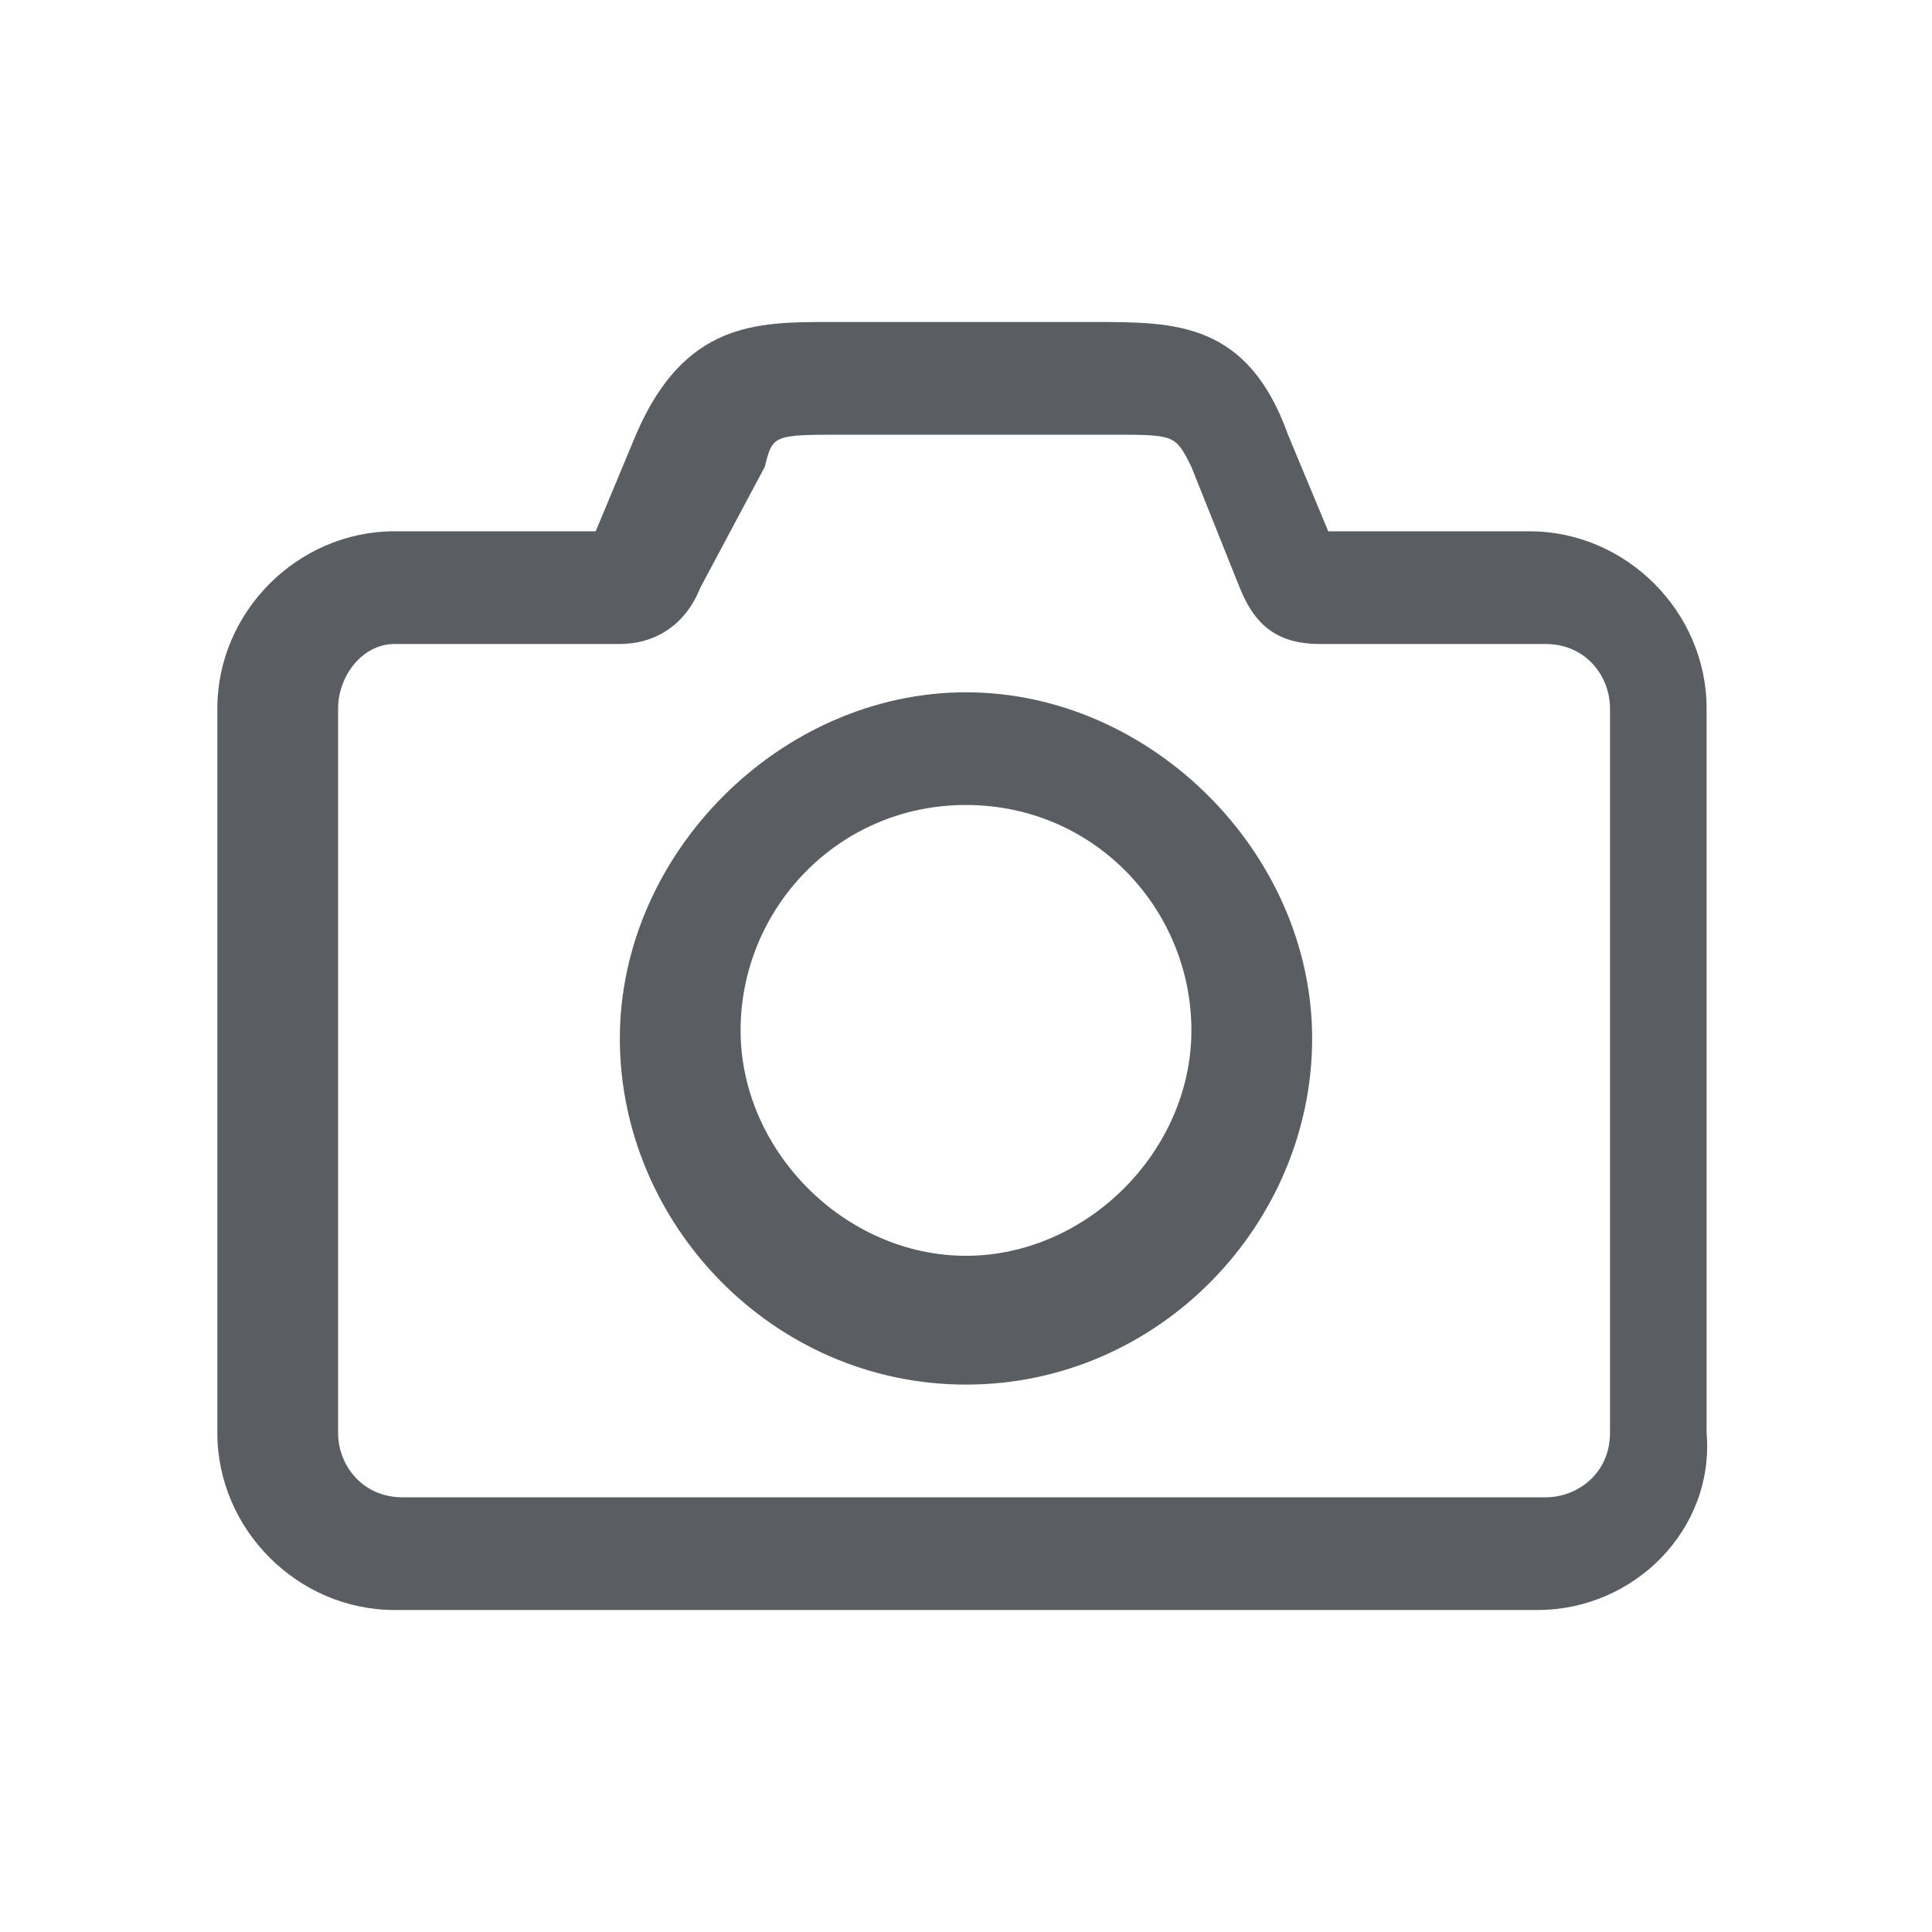<svg width="24" height="24" viewBox="0 0 24 24" fill="none" xmlns="http://www.w3.org/2000/svg">
<path d="M19.1 20H4.9C3.7 20 2.7 19 2.7 17.8V8.8C2.7 7.6 3.7 6.6 4.9 6.6H7.4L7.9 5.4C8.5 4 9.4 4 10.3 4H13.6C14.6 4 15.5 4 16 5.4L16.5 6.6H19C20.2 6.6 21.2 7.6 21.2 8.8V17.8C21.3 19 20.3 20 19.1 20ZM4.9 8C4.5 8 4.2 8.4 4.2 8.8V17.8C4.2 18.2 4.5 18.6 5 18.6H19.2C19.6 18.6 20 18.3 20 17.8V8.8C20 8.4 19.7 8 19.2 8H16.4C15.9 8 15.6 7.8 15.4 7.3L14.8 5.8C14.6 5.4 14.6 5.4 13.8 5.4H10.5C9.6 5.4 9.6 5.4 9.5 5.8L8.7 7.3C8.5 7.8 8.1 8 7.7 8H4.9Z" fill="#5A5D62"/>
<path d="M12 17.2C9.6 17.2 7.7 15.2 7.7 12.9C7.7 10.6 9.7 8.6 12 8.6C14.3 8.6 16.3 10.6 16.3 12.9C16.3 15.2 14.4 17.2 12 17.2ZM12 10C10.4 10 9.2 11.3 9.2 12.8C9.2 14.3 10.5 15.6 12 15.6C13.5 15.6 14.8 14.3 14.8 12.8C14.8 11.3 13.6 10 12 10Z" fill="#5A5D62"/>
</svg>
